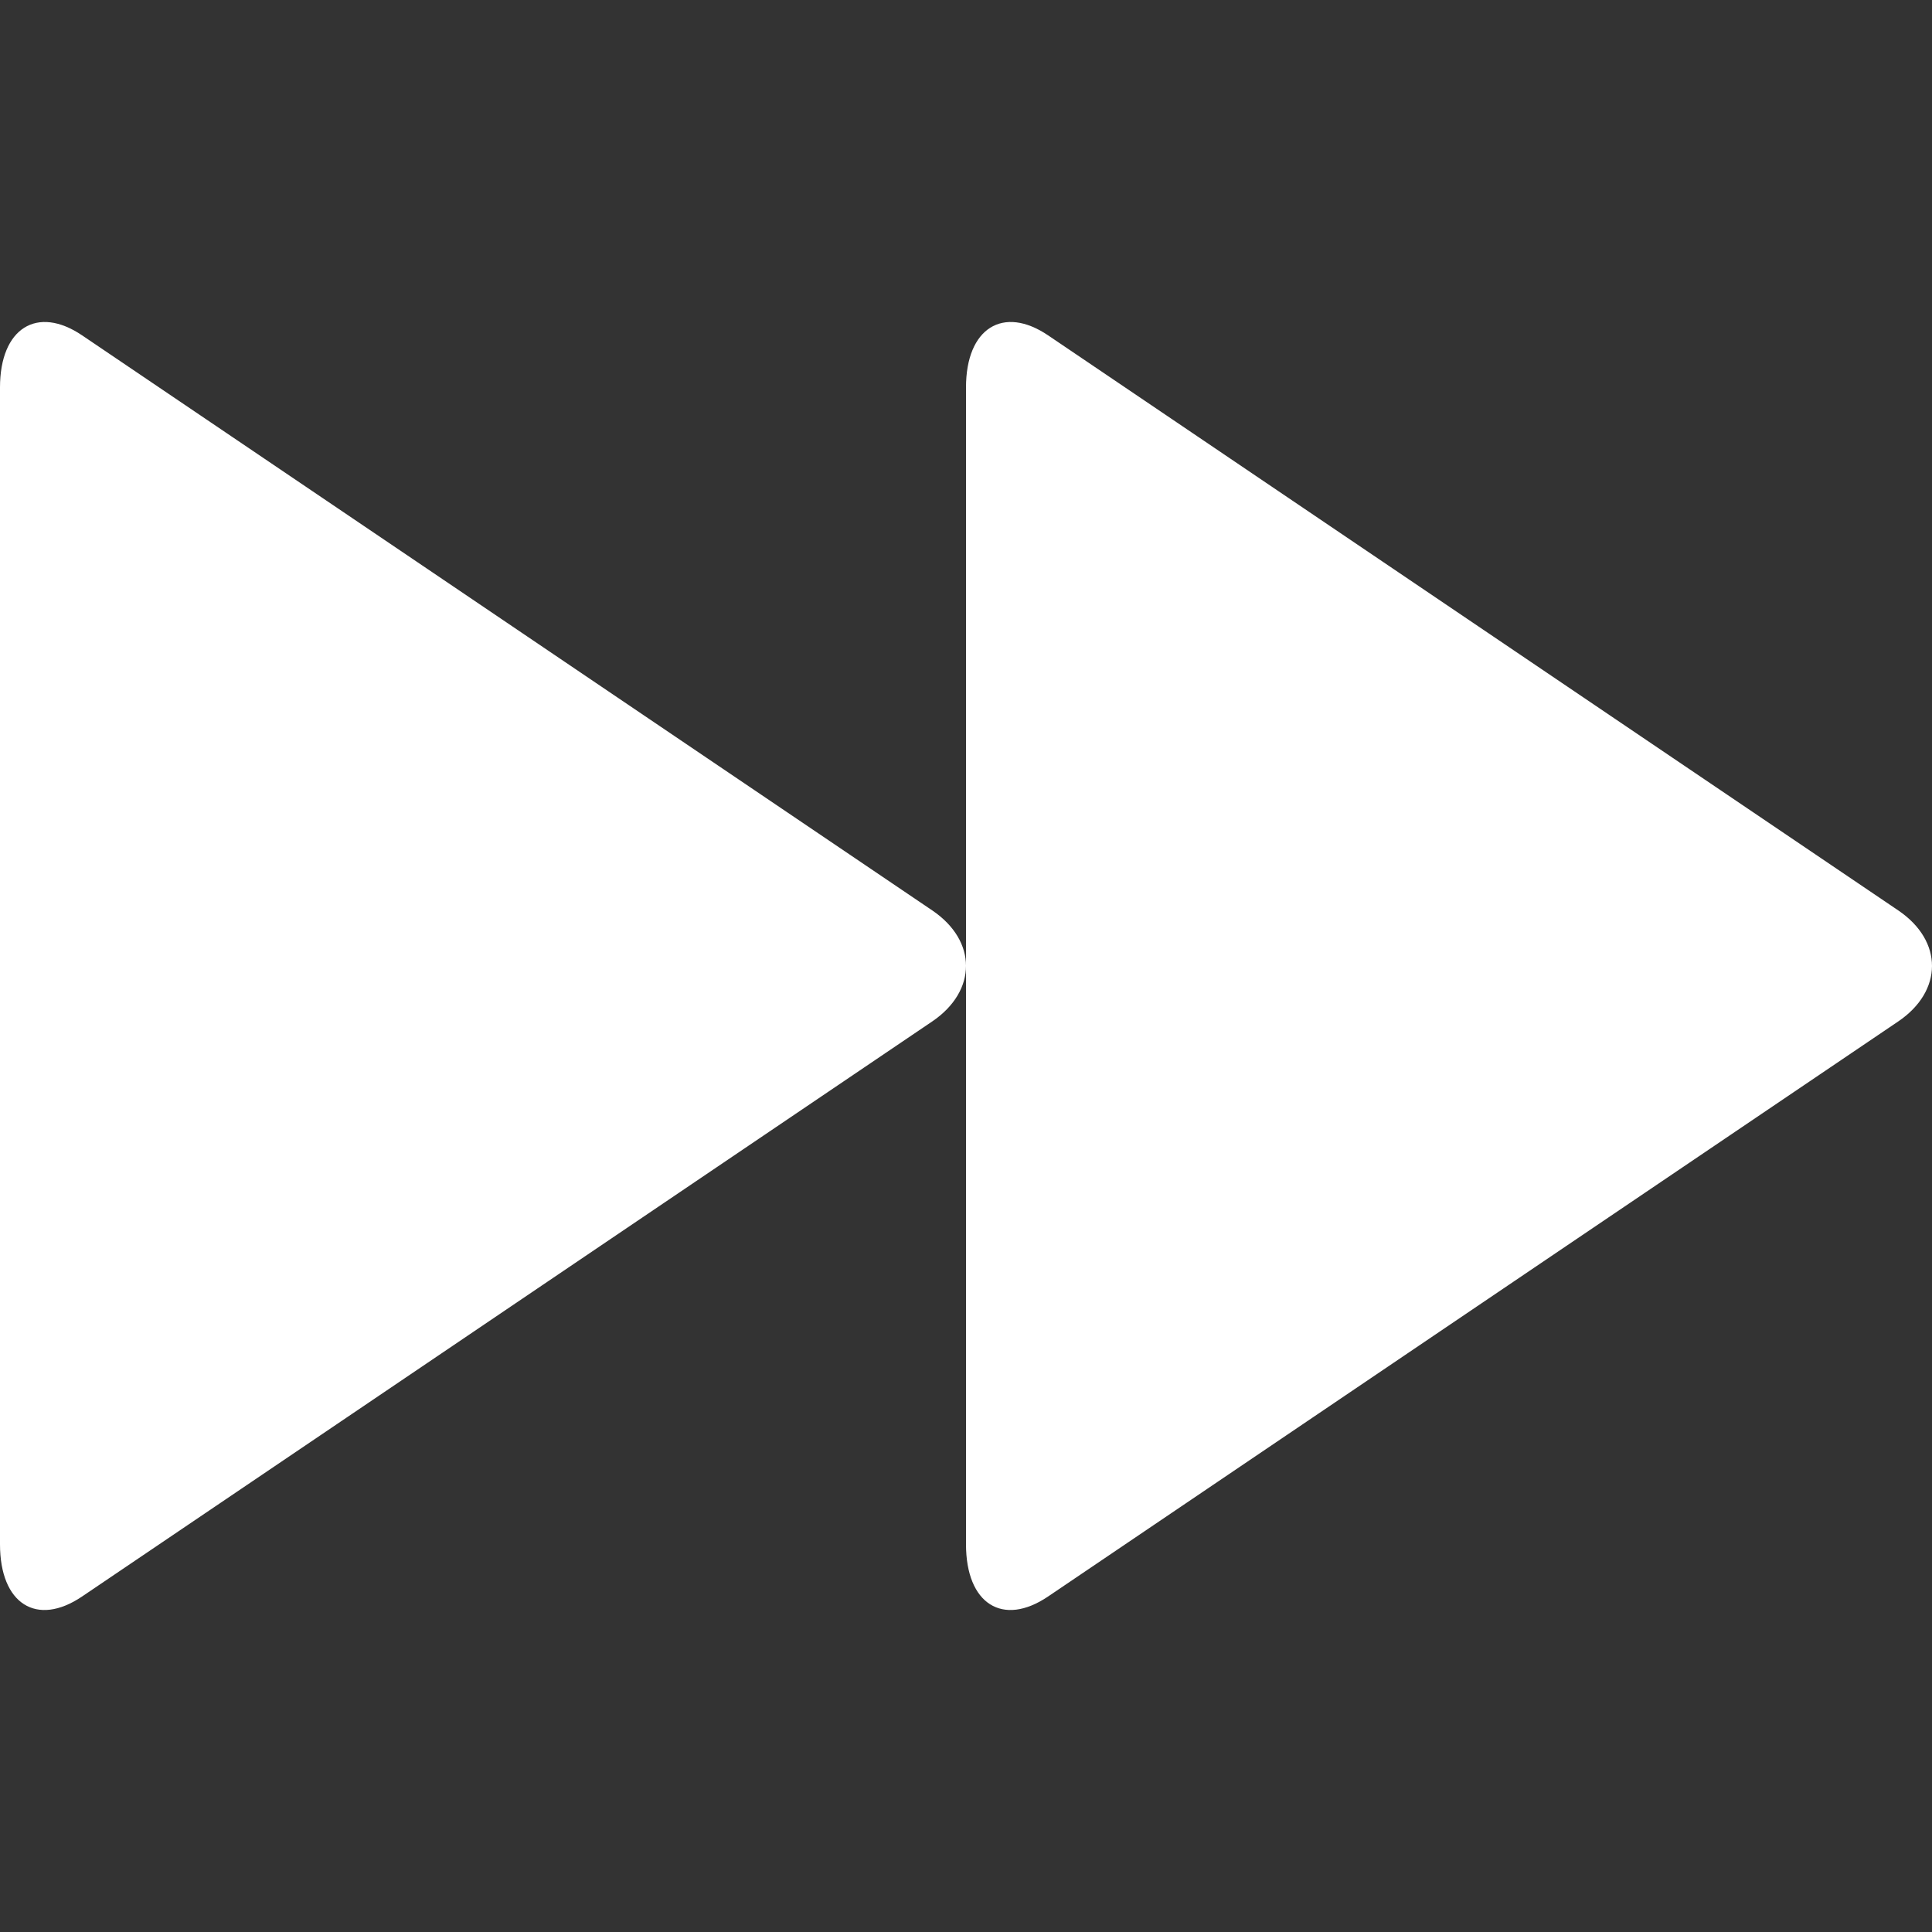 <?xml version="1.0" encoding="UTF-8"?>
<svg width="24px" height="24px" viewBox="0 0 24 24" version="1.1" xmlns="http://www.w3.org/2000/svg" xmlns:xlink="http://www.w3.org/1999/xlink">
    <rect x="0" y="0" width="24" height="24" fill="#333333" stroke="none"/>
    <!-- Generator: Sketch 42 (36781) - http://www.bohemiancoding.com/sketch -->
    <title>icon_forward</title>
    <desc>Created with Sketch.</desc>
    <defs></defs>
    <g id="icons" stroke="none" stroke-width="1" fill="none" fill-rule="evenodd">
        <g id="icon_forward" fill="#FFFFFF">
            <path d="M23.58,11.309 C24.143,11.69 24.137,12.312 23.58,12.689 L13.02,19.832 C12.457,20.213 12,19.925 12,19.184 L12,11.998 C12,11.749 11.861,11.499 11.58,11.309 L1.02,4.166 C0.463,3.789 0,4.075 0,4.813 L0,19.184 C0,19.925 0.457,20.213 1.02,19.832 L11.58,12.689 C11.859,12.5 12,12.249 12,11.998 L12,4.813 C12,4.075 12.463,3.789 13.02,4.166 L23.58,11.309 Z" id="forward"></path>
        </g>
    </g>
</svg>